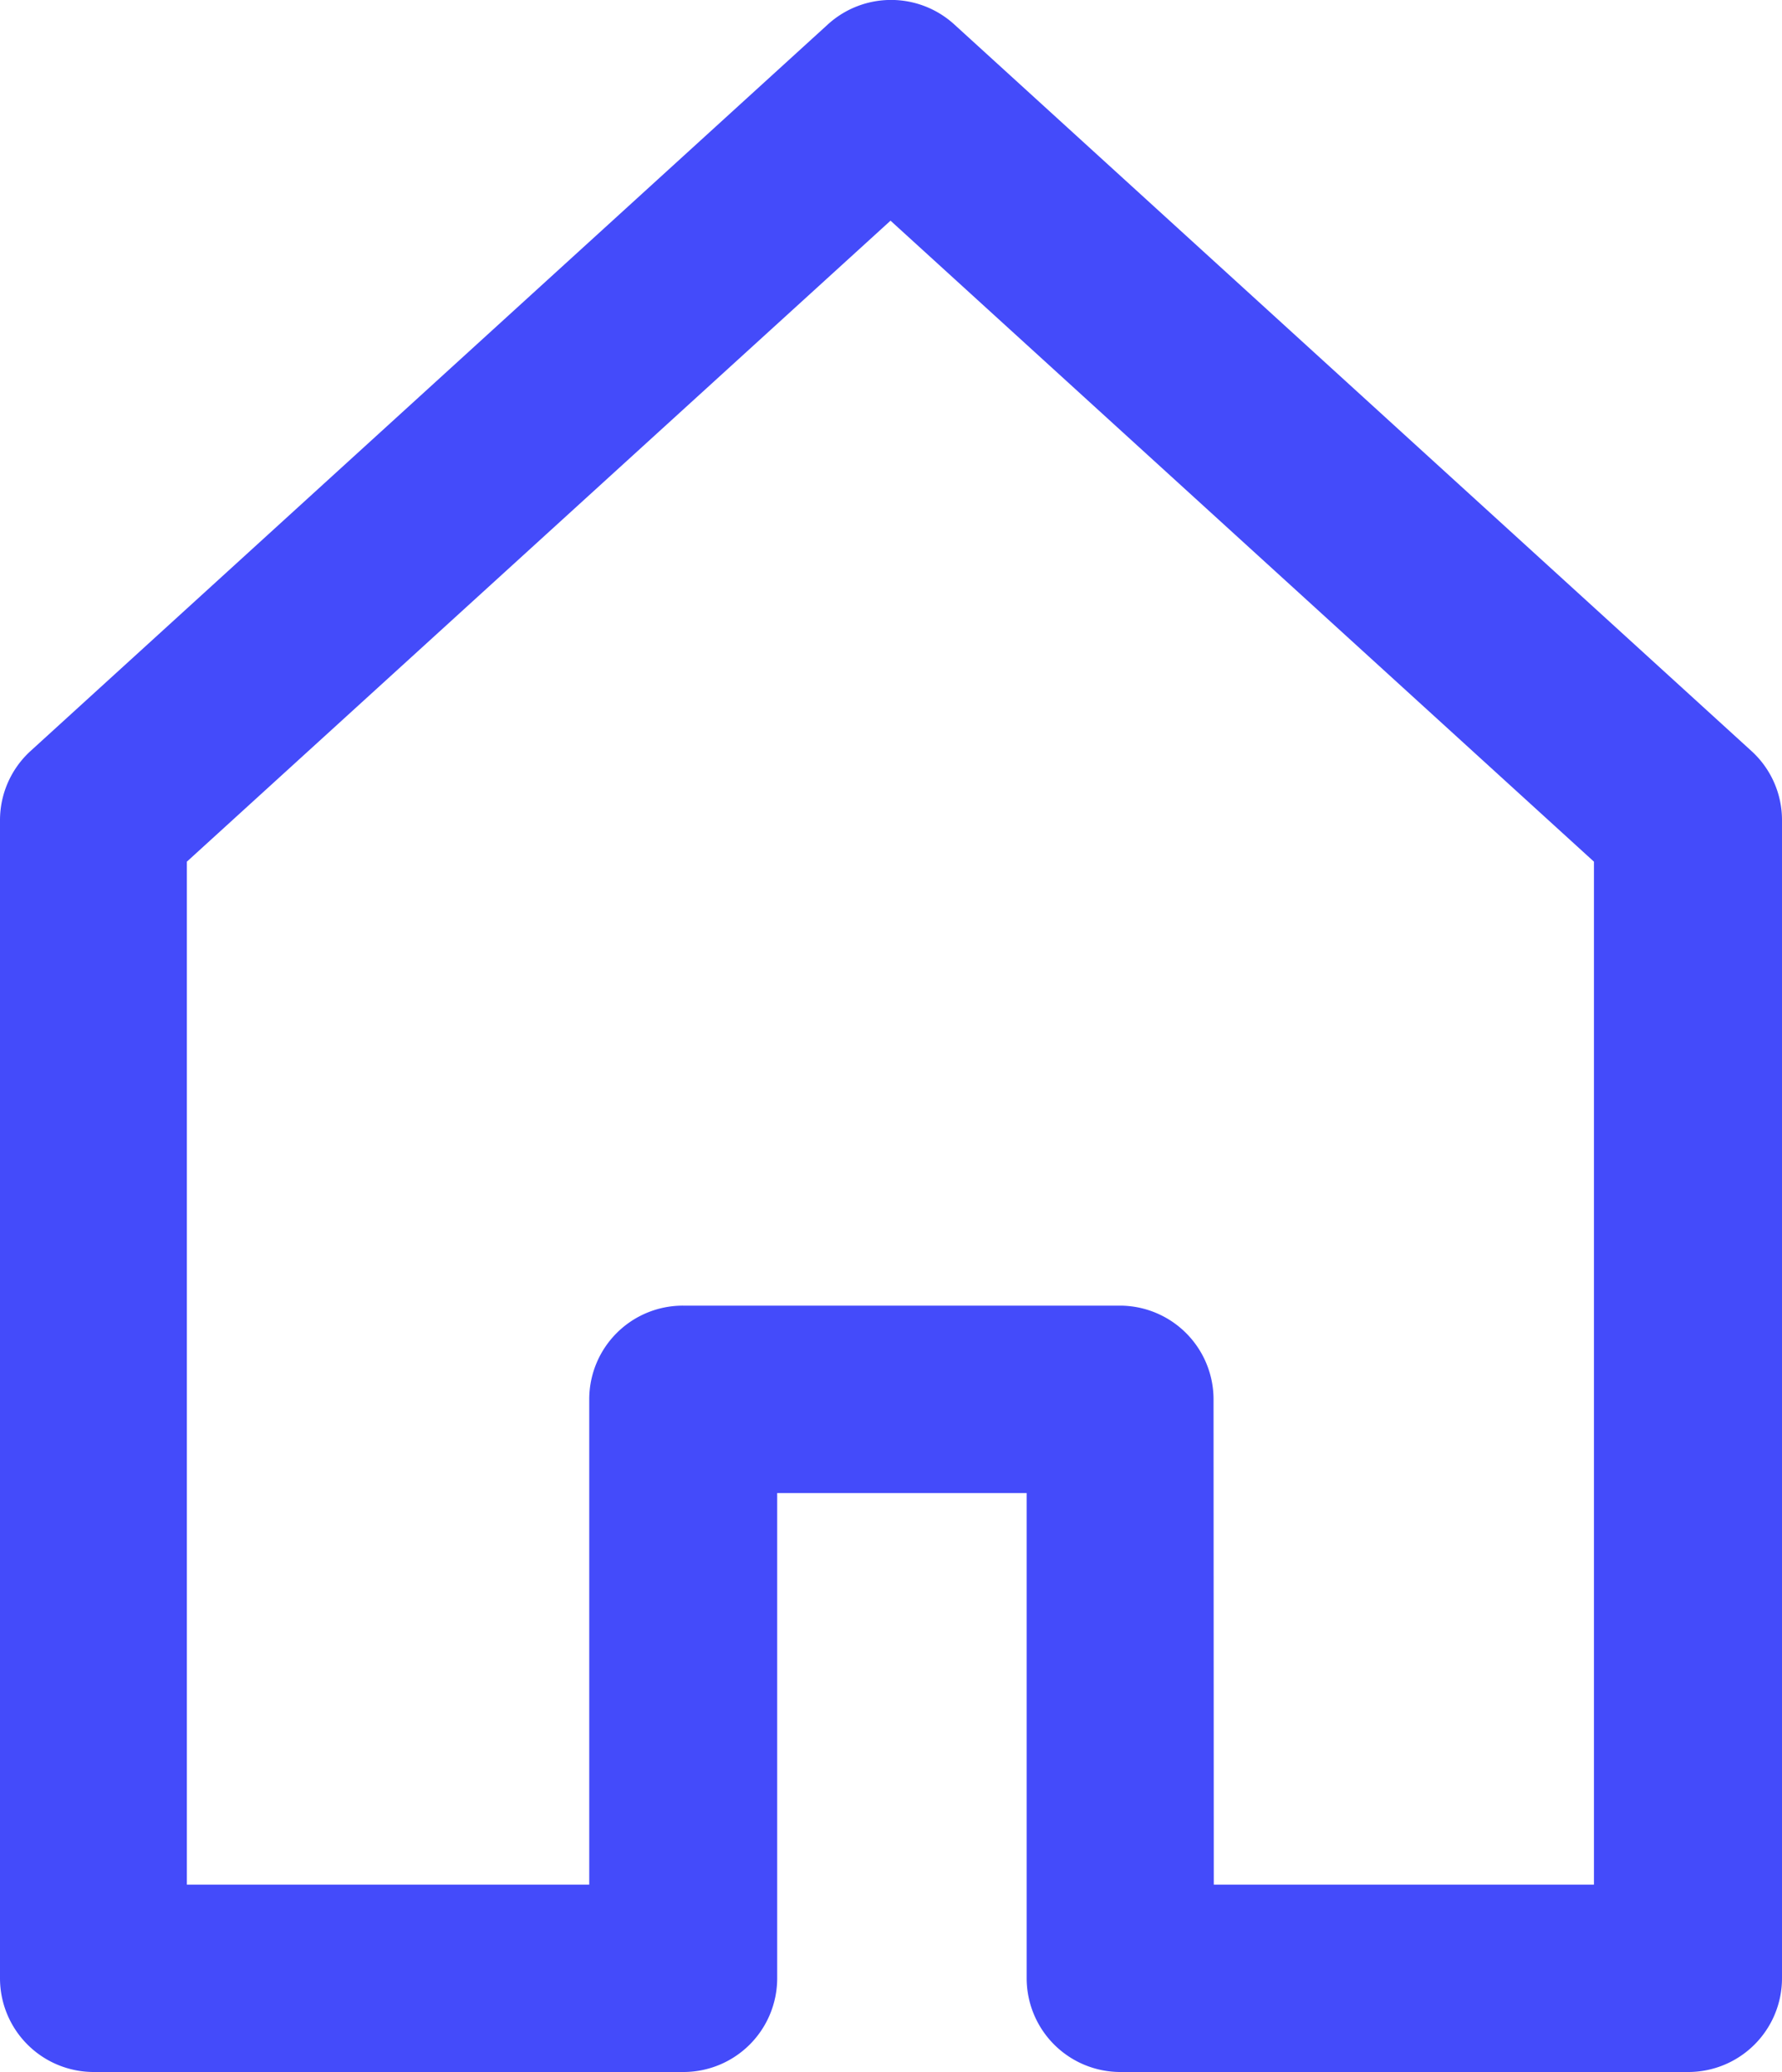 <svg xmlns="http://www.w3.org/2000/svg" width="15" height="17.437" viewBox="0 0 15 17.437"><path d="M35.594,127.2h-4.78a.789.789,0,0,1-.789-.789v-4.083h-2.1v4.083a.789.789,0,0,1-.789.789H22.172a.789.789,0,0,1-.789-.789v-9.745a.788.788,0,0,1,.258-.583l6.711-6.114a.79.79,0,0,1,1.063,0l6.71,6.114a.785.785,0,0,1,.258.583v9.745A.789.789,0,0,1,35.594,127.2ZM31.6,125.623h3.2v-8.608l-5.921-5.394-5.923,5.394v8.608h3.387V121.54a.788.788,0,0,1,.789-.789h3.677a.789.789,0,0,1,.789.789Z" transform="translate(-21.383 -109.764)" fill="#444bfa"/></svg>